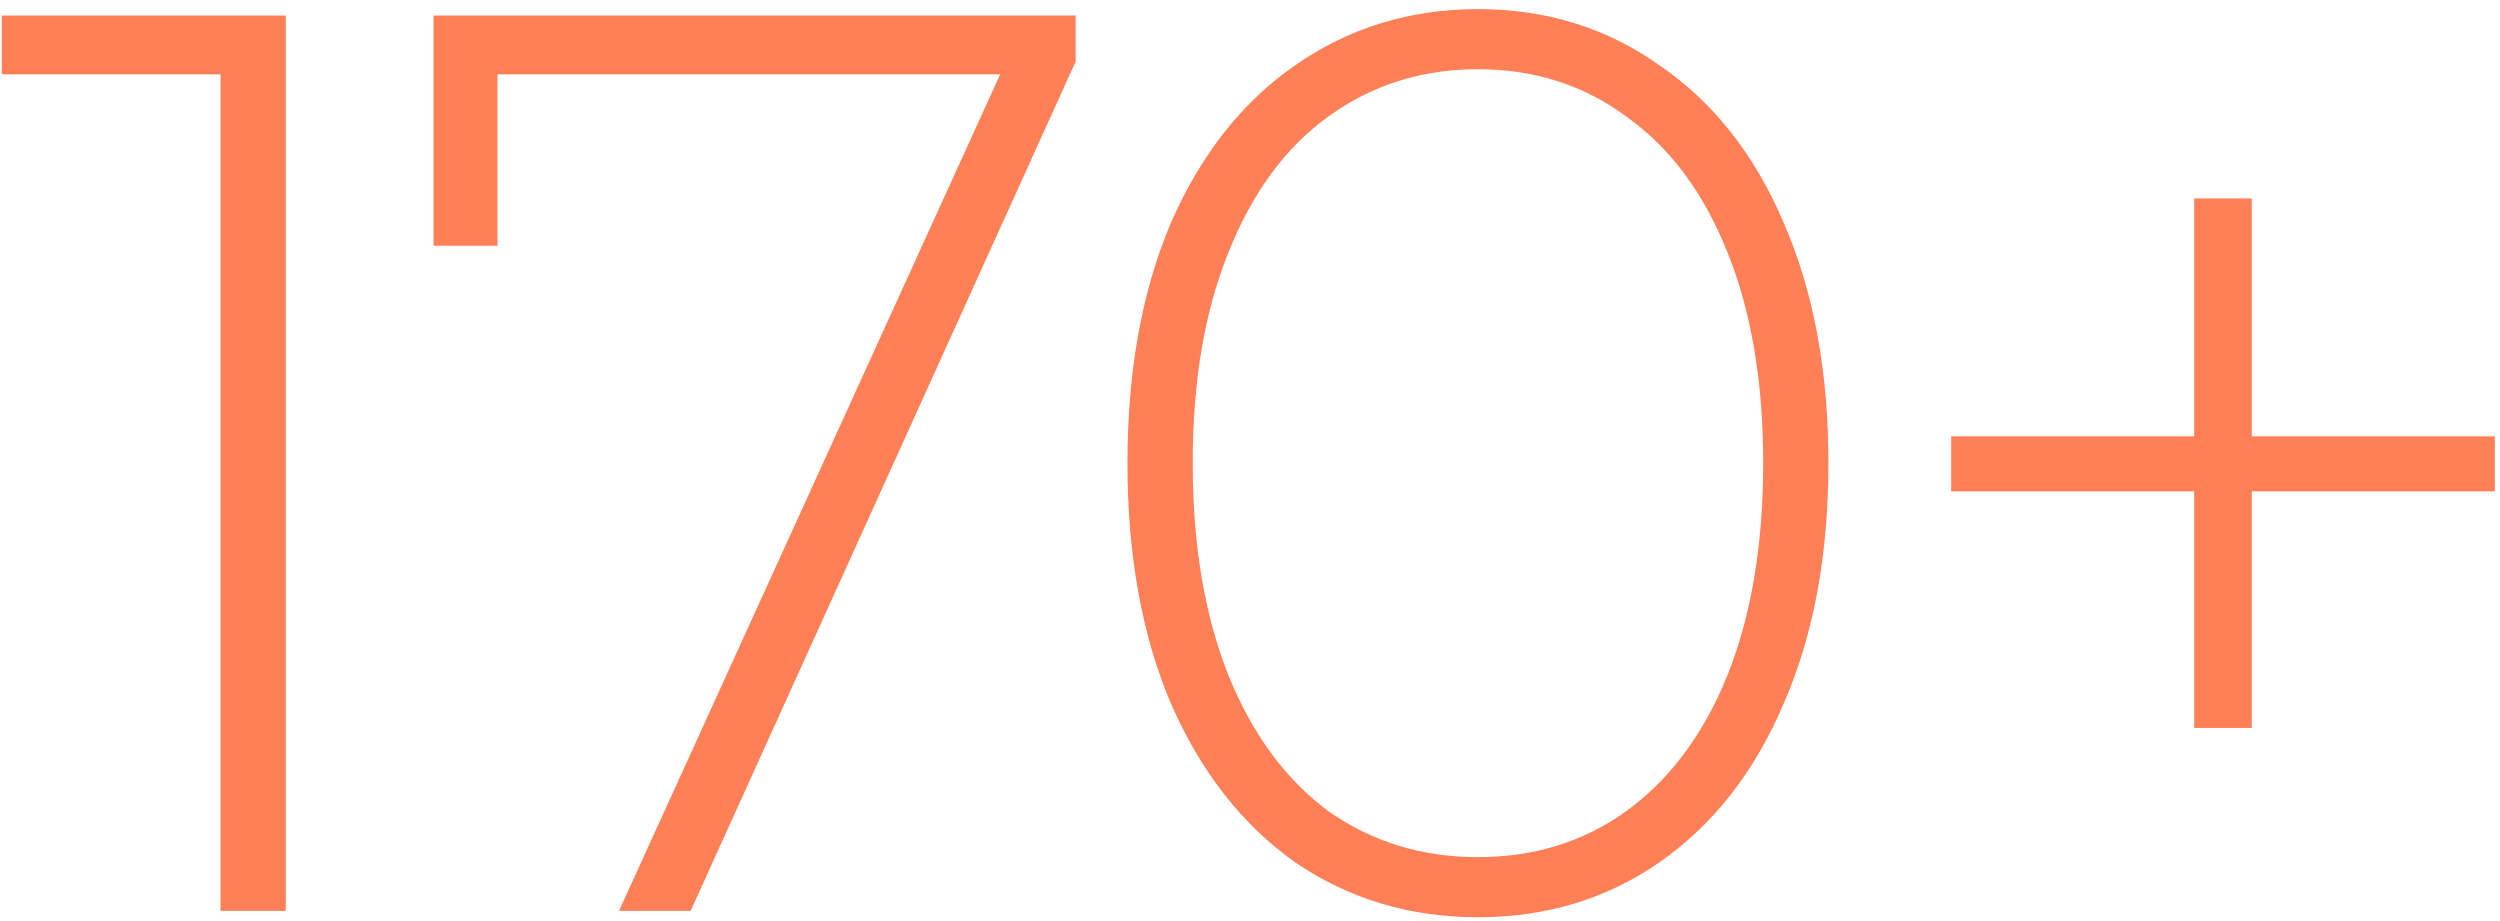 <svg width="258" height="95" viewBox="0 0 258 95" fill="none" xmlns="http://www.w3.org/2000/svg">
<path d="M29.492 1.6V94H22.76V7.672H0.188V1.6H29.492ZM111.007 1.6V6.352L71.275 94H63.883L103.219 7.672H51.343V25.36H44.743V1.6H111.007ZM152.524 94.66C145.484 94.66 139.192 92.768 133.648 88.984C128.192 85.112 123.924 79.656 120.844 72.616C117.852 65.576 116.356 57.304 116.356 47.8C116.356 38.296 117.852 30.024 120.844 22.984C123.924 15.944 128.192 10.532 133.648 6.748C139.192 2.876 145.484 0.94 152.524 0.94C159.564 0.94 165.812 2.876 171.268 6.748C176.812 10.532 181.08 15.944 184.072 22.984C187.152 30.024 188.692 38.296 188.692 47.8C188.692 57.304 187.152 65.576 184.072 72.616C181.08 79.656 176.812 85.112 171.268 88.984C165.812 92.768 159.564 94.66 152.524 94.66ZM152.524 88.456C158.332 88.456 163.436 86.872 167.836 83.704C172.324 80.448 175.8 75.784 178.264 69.712C180.728 63.552 181.96 56.248 181.96 47.8C181.96 39.352 180.728 32.092 178.264 26.02C175.8 19.86 172.324 15.196 167.836 12.028C163.436 8.772 158.332 7.144 152.524 7.144C146.716 7.144 141.568 8.772 137.08 12.028C132.68 15.196 129.248 19.86 126.784 26.02C124.32 32.092 123.088 39.352 123.088 47.8C123.088 56.248 124.32 63.552 126.784 69.712C129.248 75.784 132.68 80.448 137.08 83.704C141.568 86.872 146.716 88.456 152.524 88.456ZM257.463 50.704H232.383V75.124H226.443V50.704H201.363V45.028H226.443V20.476H232.383V45.028H257.463V50.704Z" fill="#FF7F57"/>
</svg>
